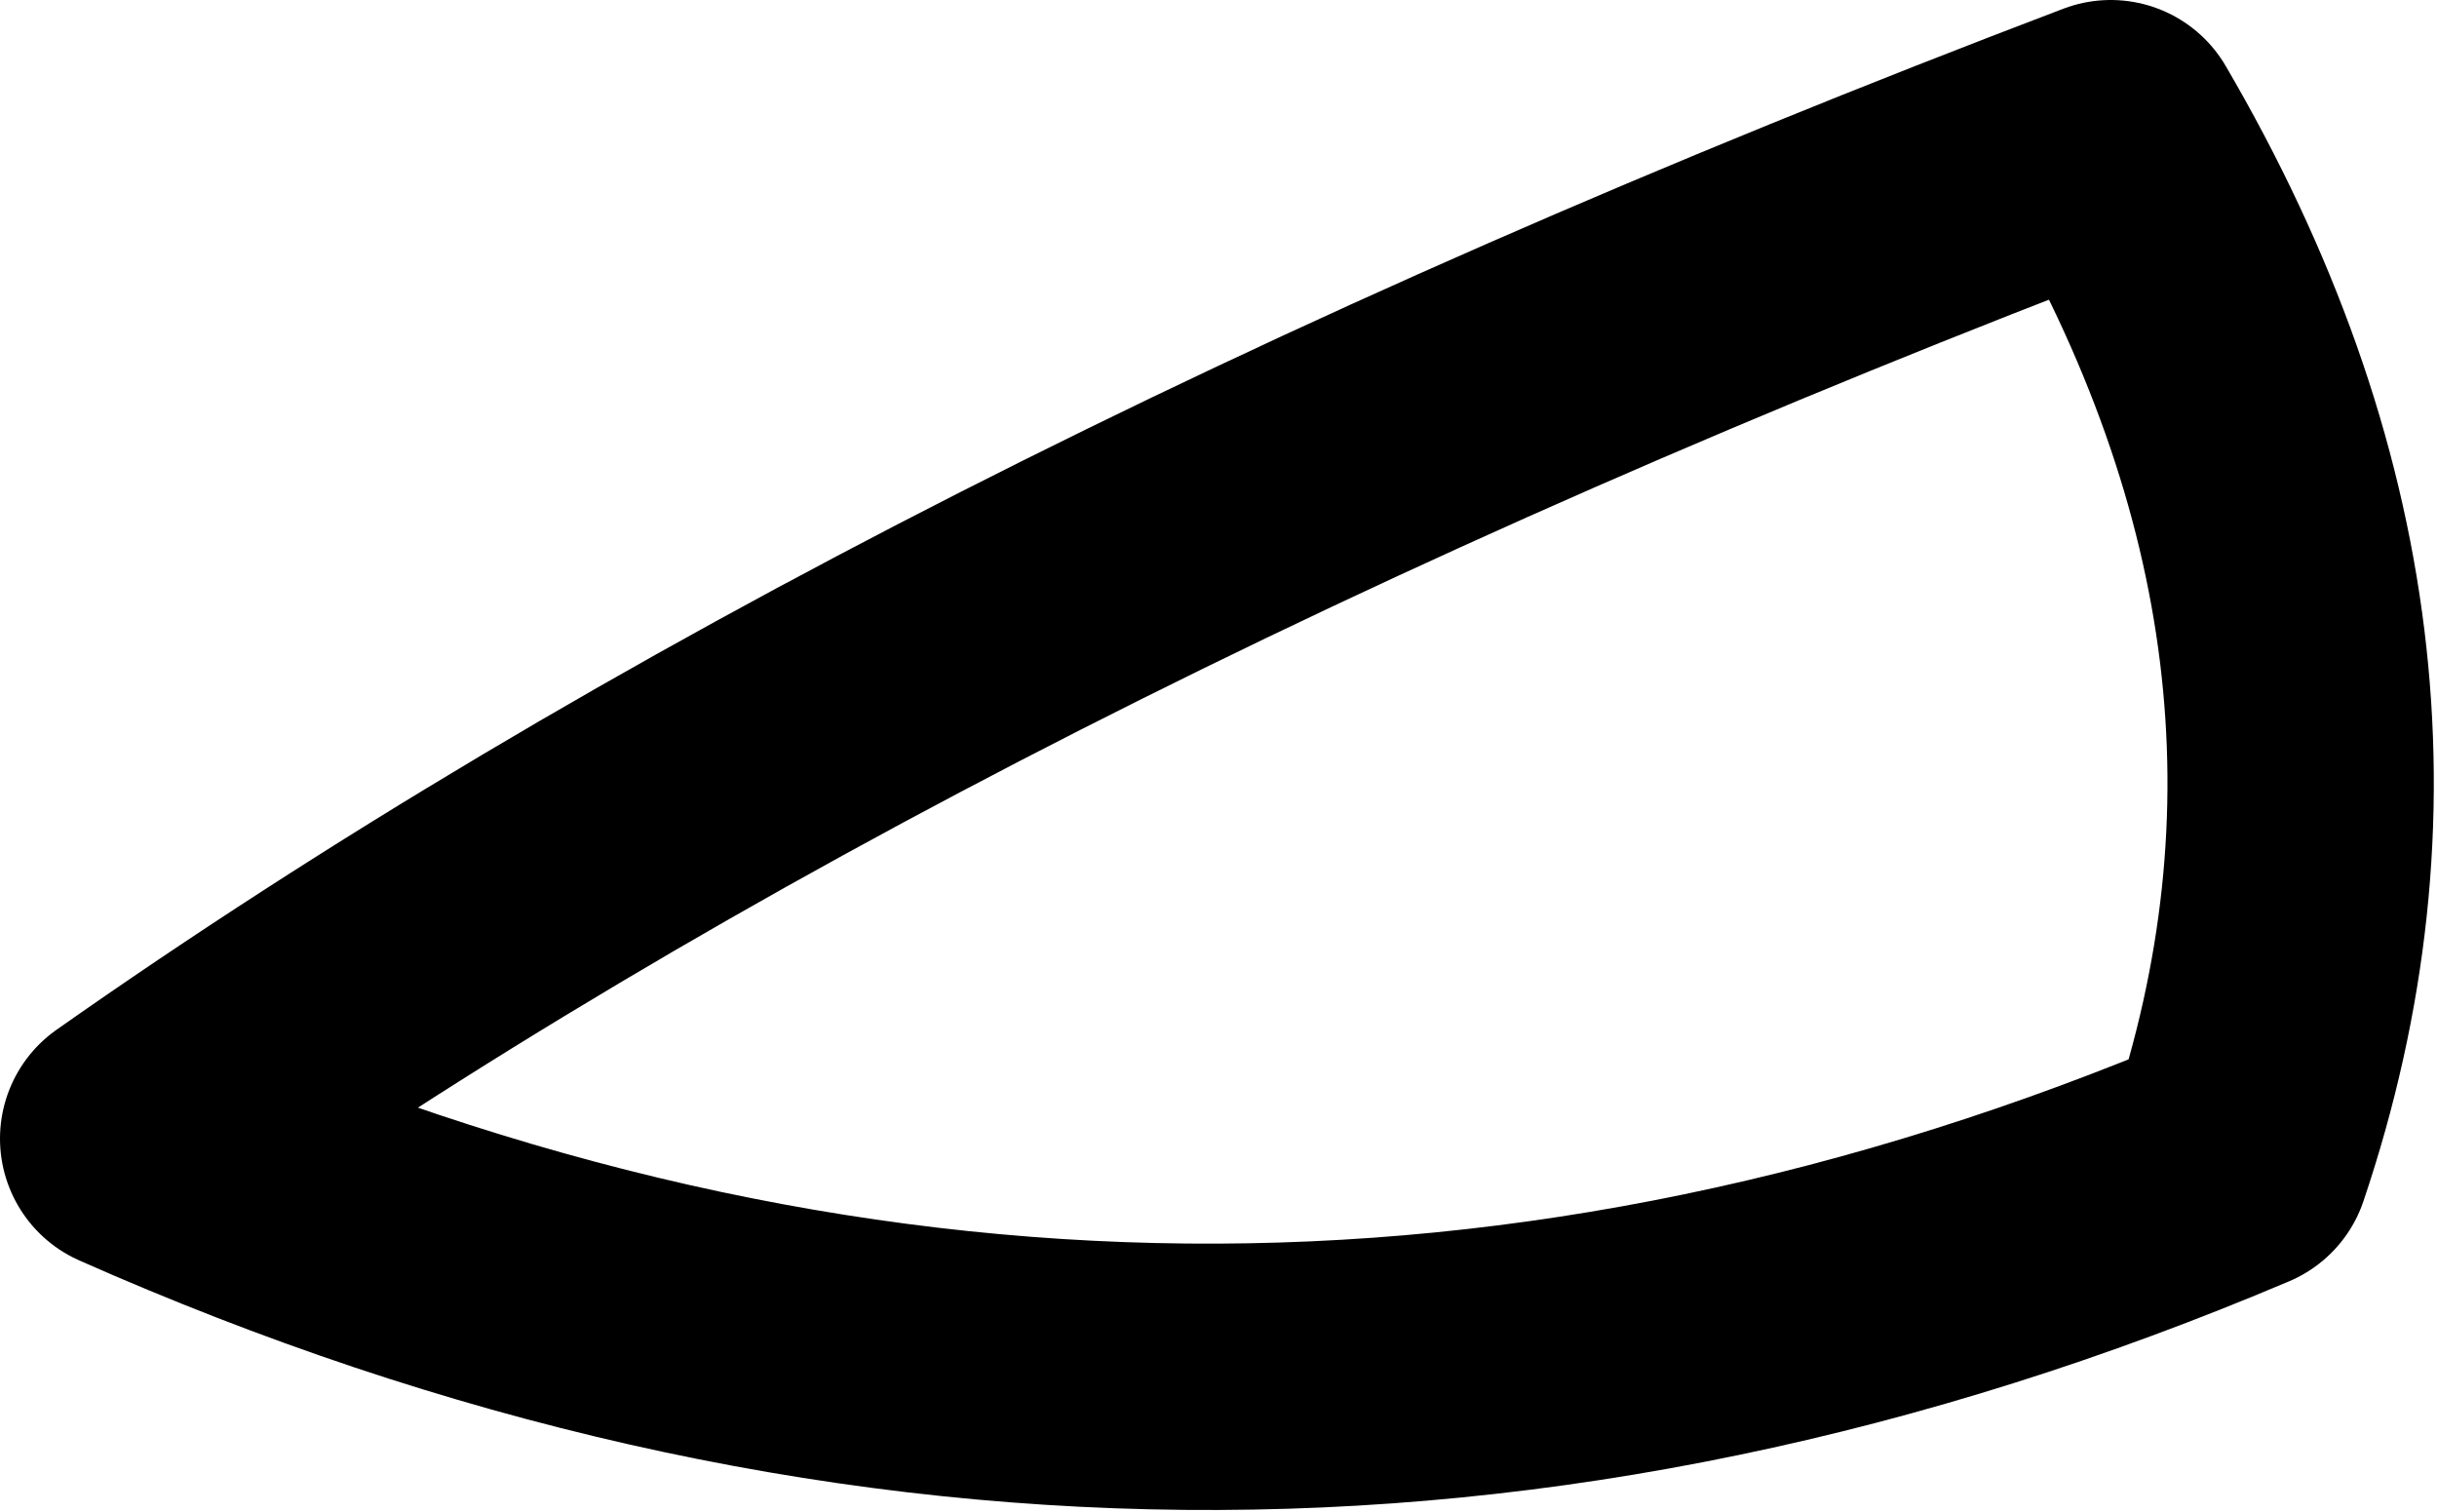<?xml version="1.0" encoding="UTF-8" standalone="no"?>
<svg xmlns:xlink="http://www.w3.org/1999/xlink" height="11.35px" width="18.3px" xmlns="http://www.w3.org/2000/svg">
  <g transform="matrix(1.0, 0.0, 0.0, 1.0, 9.15, 5.7)">
    <path d="M-8.15 2.85 Q-2.25 -1.3 6.7 -4.7 8.95 -0.85 7.65 3.0 -0.25 6.35 -8.15 2.85 Z" fill="none" stroke="#000000" stroke-linecap="round" stroke-linejoin="round" stroke-width="2.0"/>
  </g>
</svg>
